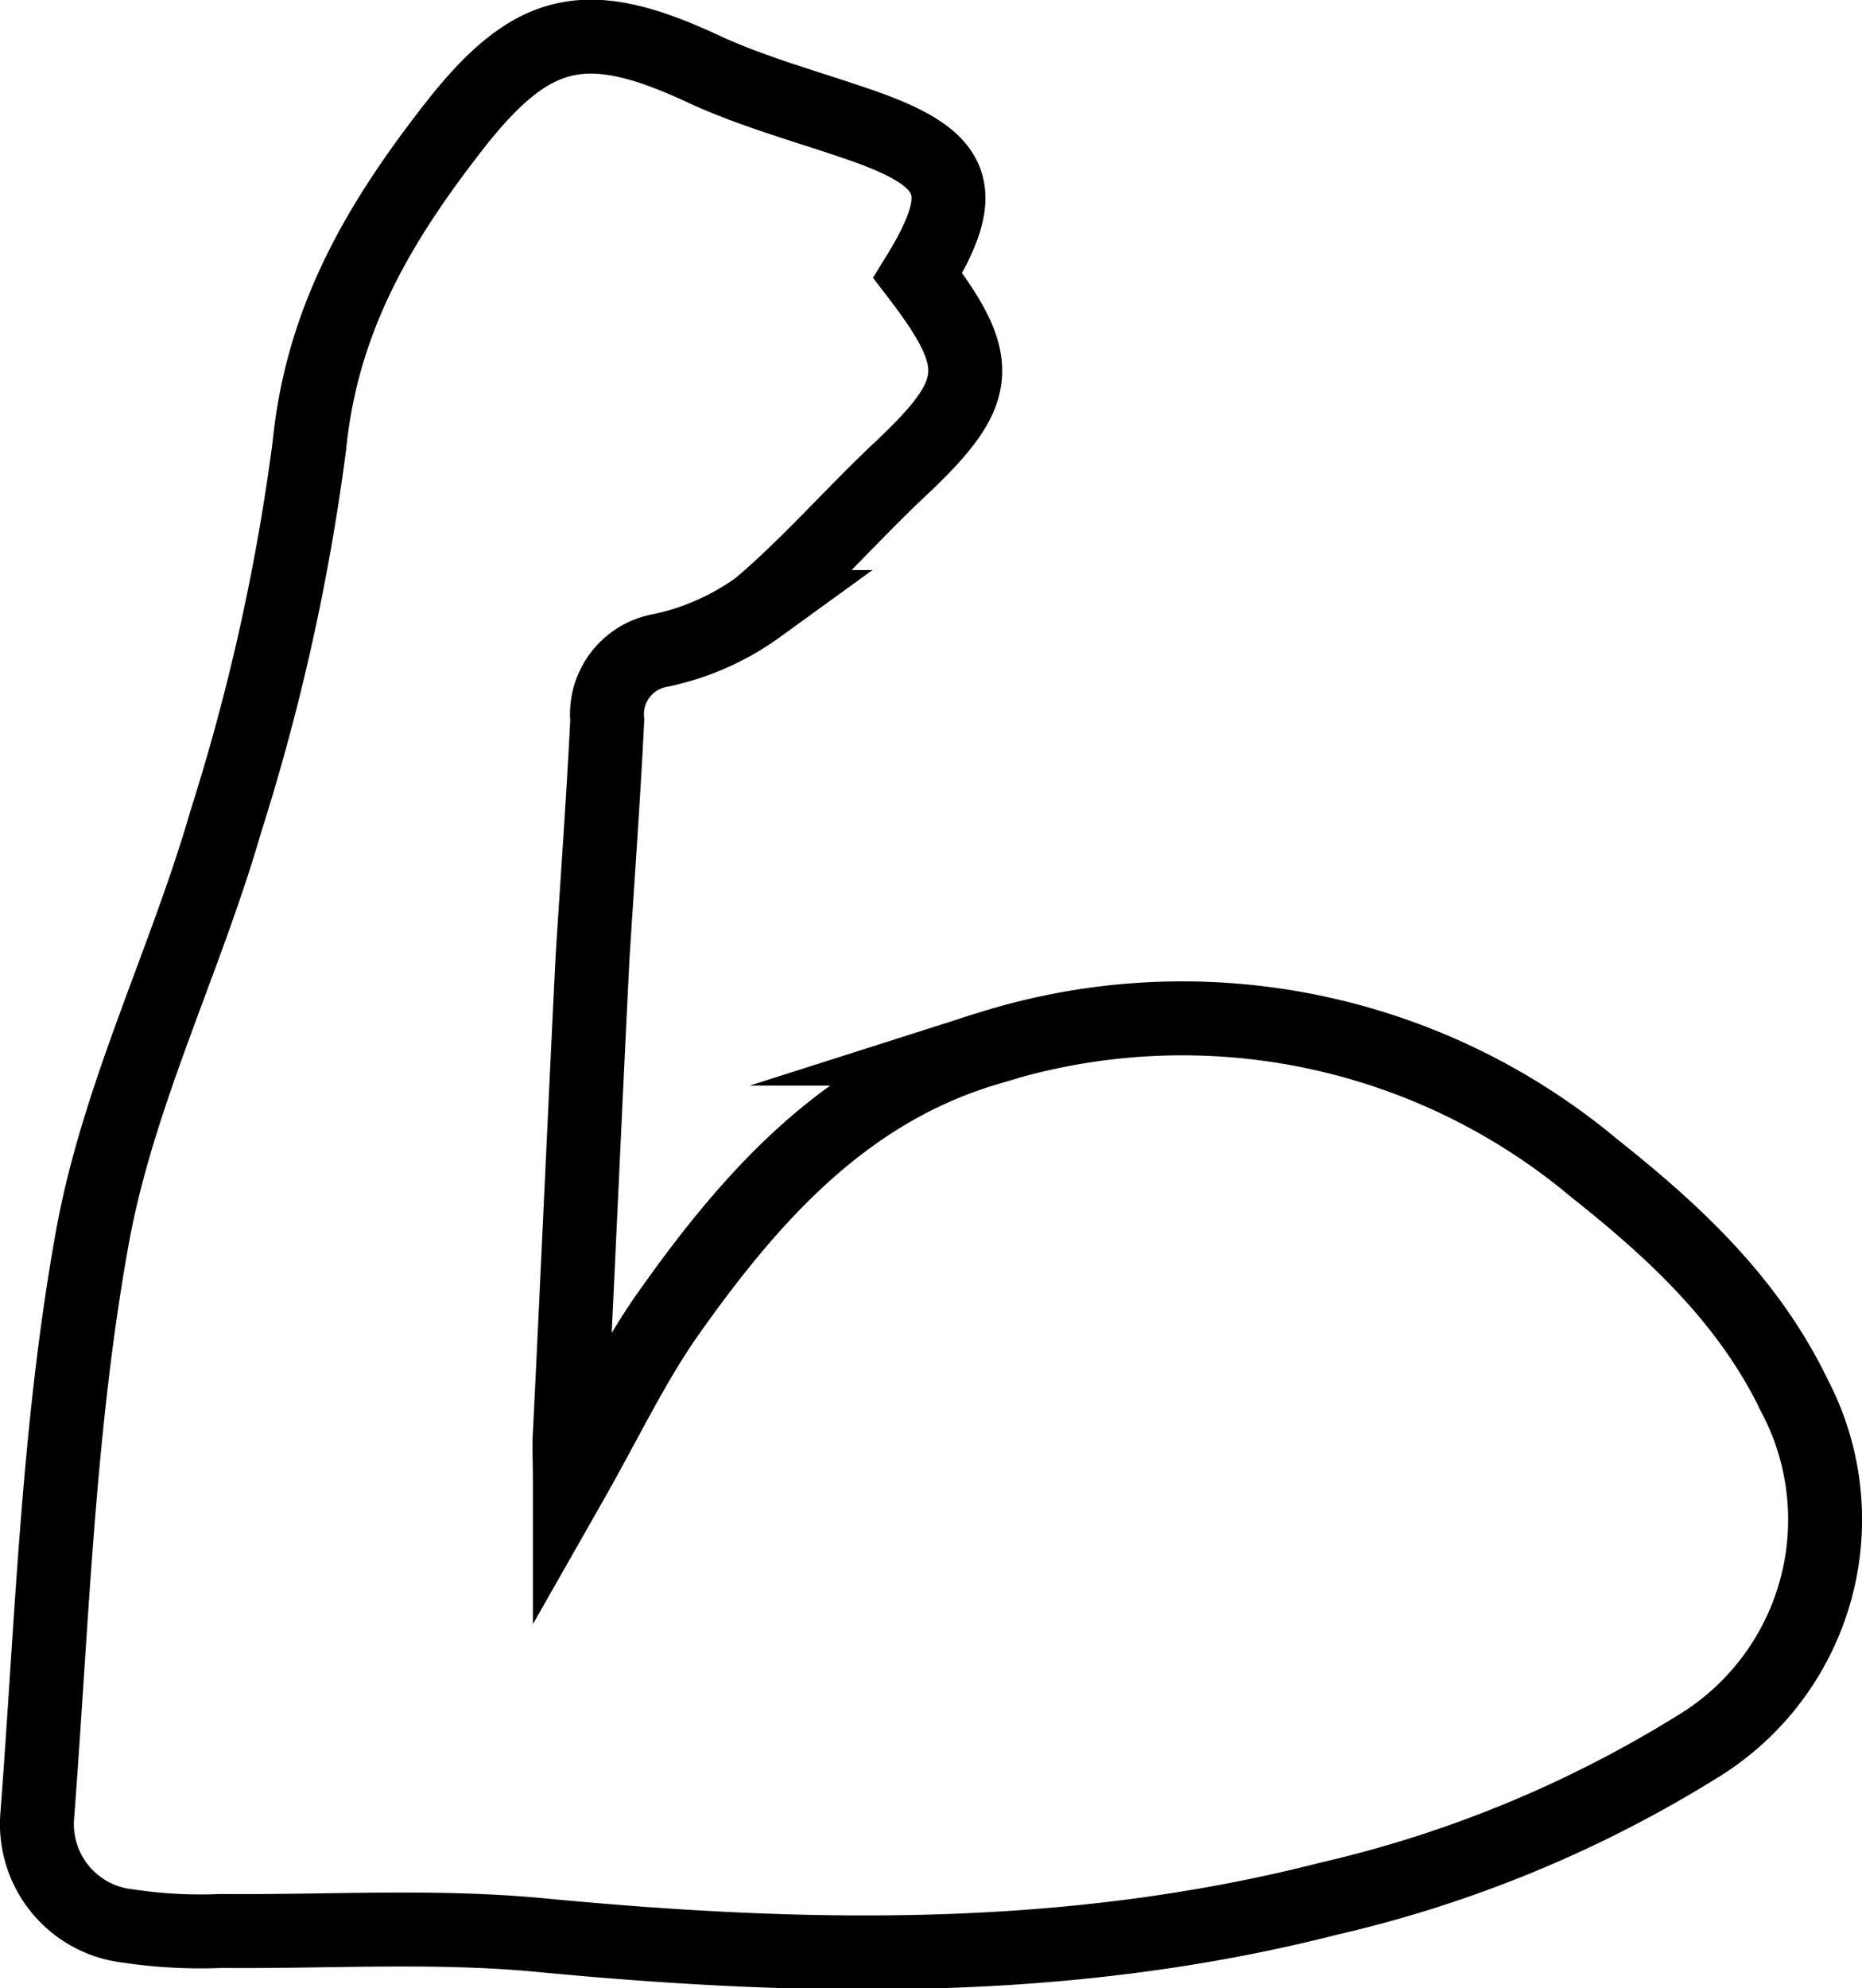 <svg xmlns="http://www.w3.org/2000/svg" fill="none" viewBox="0 0 62.974 67.209"><g transform="translate(-302.248 -287.876)"><g transform="translate(176.732 105)"><path d="M156.623,192.164c1.761-2.861,1.362-3.926-1.795-5.057-1.795-.632-3.689-1.131-5.417-1.93-3.921-1.863-5.749-1.464-8.374,1.863-2.559,3.227-4.553,6.521-4.952,10.879a70.12,70.12,0,0,1-2.825,12.709c-1.363,4.757-3.656,9.315-4.52,14.106-1.13,6.421-1.329,13.008-1.861,19.562a3.466,3.466,0,0,0,3.091,3.693,16.114,16.114,0,0,0,3.124.166c3.589.033,7.178-.233,10.734.133,9.006.865,17.912,1.031,26.752-1.231a41.943,41.943,0,0,0,12.429-5.123,8.978,8.978,0,0,0,3.323-11.844c-1.529-3.26-4.088-5.589-6.813-7.752a21.694,21.694,0,0,0-20.5-4.026c-4.852,1.431-8.042,5.057-10.834,9.016a65.9,65.9,0,0,0-3.29,5.722c0-.865-.033-1.3,0-1.73.233-5.356.5-10.679.764-16.036.133-2.695.332-5.39.5-8.084a2.239,2.239,0,0,1,1.828-2.362,8.682,8.682,0,0,0,3.29-1.464c1.695-1.431,3.157-3.127,4.785-4.658C158.783,196.123,158.916,195.158,156.623,192.164Z" fill="none"/><path d="M156.556,192.189c2.293,2.993,2.16,3.957-.6,6.551-1.628,1.53-3.091,3.226-4.785,4.656a8.684,8.684,0,0,1-3.29,1.463,2.189,2.189,0,0,0-1.828,2.361c-.133,2.694-.332,5.387-.5,8.081-.266,5.354-.5,10.674-.764,16.028-.033.432,0,.831,0,1.729,1.23-2.161,2.127-4.057,3.29-5.72,2.791-3.957,5.982-7.582,10.834-9.012a21.7,21.7,0,0,1,20.5,4.024c2.725,2.161,5.251,4.489,6.813,7.748a8.981,8.981,0,0,1-3.323,11.838,41.09,41.09,0,0,1-12.429,5.121c-8.84,2.261-17.746,2.095-26.752,1.23-3.556-.333-7.145-.1-10.734-.133a16.409,16.409,0,0,1-3.124-.166,3.465,3.465,0,0,1-3.091-3.691c.5-6.518.7-13.135,1.861-19.553.864-4.822,3.157-9.378,4.52-14.1a72.985,72.985,0,0,0,2.825-12.7c.432-4.356,2.426-7.648,4.952-10.874,2.625-3.325,4.453-3.691,8.374-1.862,1.728.8,3.622,1.3,5.417,1.929C157.919,188.265,158.318,189.33,156.556,192.189Z" transform="translate(0)" stroke="currentColor" stroke-miterlimit="10" stroke-width="2.5"/></g></g></svg>
